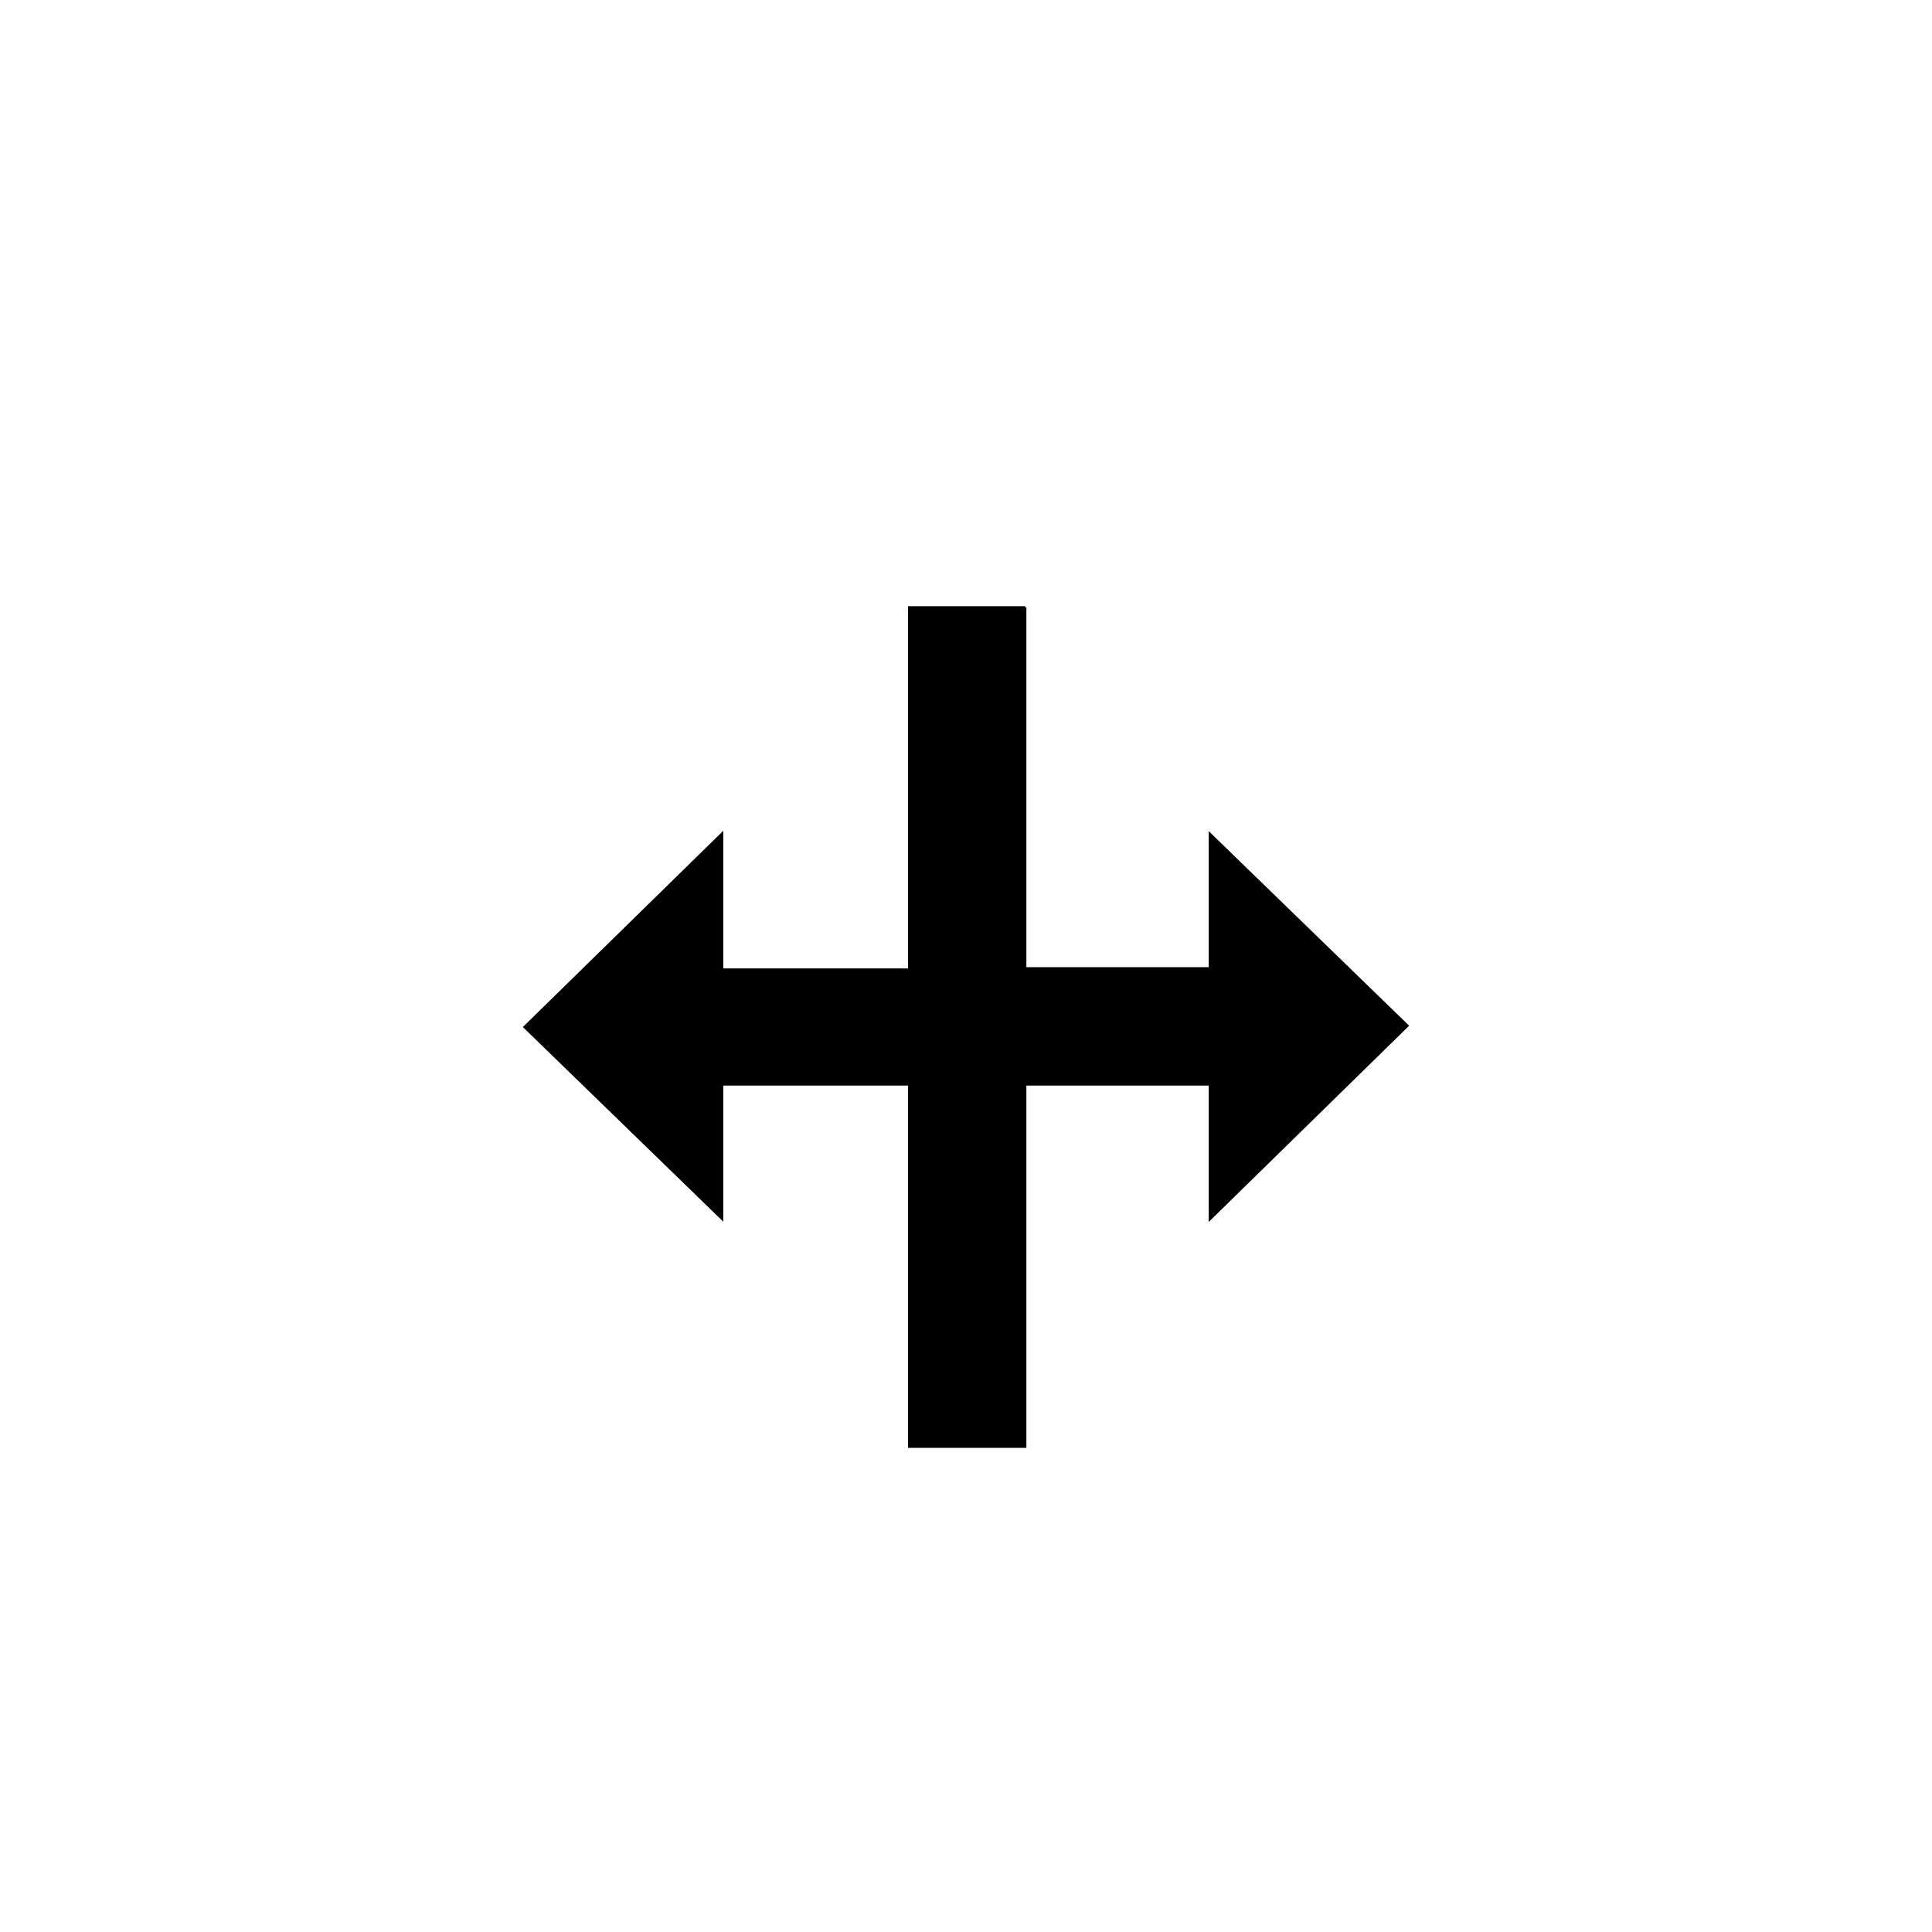 <svg width="32" height="32" viewBox="0 0 32 32" fill="none" xmlns="http://www.w3.org/2000/svg">
<g id="Resize (Left-Right)" filter="url(#filter0_d_81_335)">
<path id="Arrows" d="M23.69 16.346L24.056 15.988L23.688 15.63L20.368 12.407L19.52 11.584V12.766V14.52H17.5V9.06V8.56H17.481V8.54H16.981H15.04H14.54V9.04V14.54H12.48V12.76V11.571L11.63 12.403L8.31 15.654L7.944 16.012L8.312 16.37L11.632 19.594L12.48 20.418V19.235V17.481H14.54V22.981V23.481H15.04H15.06H16.981H17H17.5V22.981V17.481H19.52V19.24V20.429L20.37 19.597L23.69 16.346Z" fill="black" stroke="white"/>
</g>
<defs>
<filter id="filter0_d_81_335" x="-2" y="-1" width="36" height="36" filterUnits="userSpaceOnUse" color-interpolation-filters="sRGB">
<feFlood flood-opacity="0" result="BackgroundImageFix"/>
<feColorMatrix in="SourceAlpha" type="matrix" values="0 0 0 0 0 0 0 0 0 0 0 0 0 0 0 0 0 0 127 0" result="hardAlpha"/>
<feOffset dy="1"/>
<feGaussianBlur stdDeviation="1"/>
<feColorMatrix type="matrix" values="0 0 0 0 0 0 0 0 0 0 0 0 0 0 0 0 0 0 0.405 0"/>
<feBlend mode="normal" in2="BackgroundImageFix" result="effect1_dropShadow_81_335"/>
<feBlend mode="normal" in="SourceGraphic" in2="effect1_dropShadow_81_335" result="shape"/>
</filter>
</defs>
</svg>
